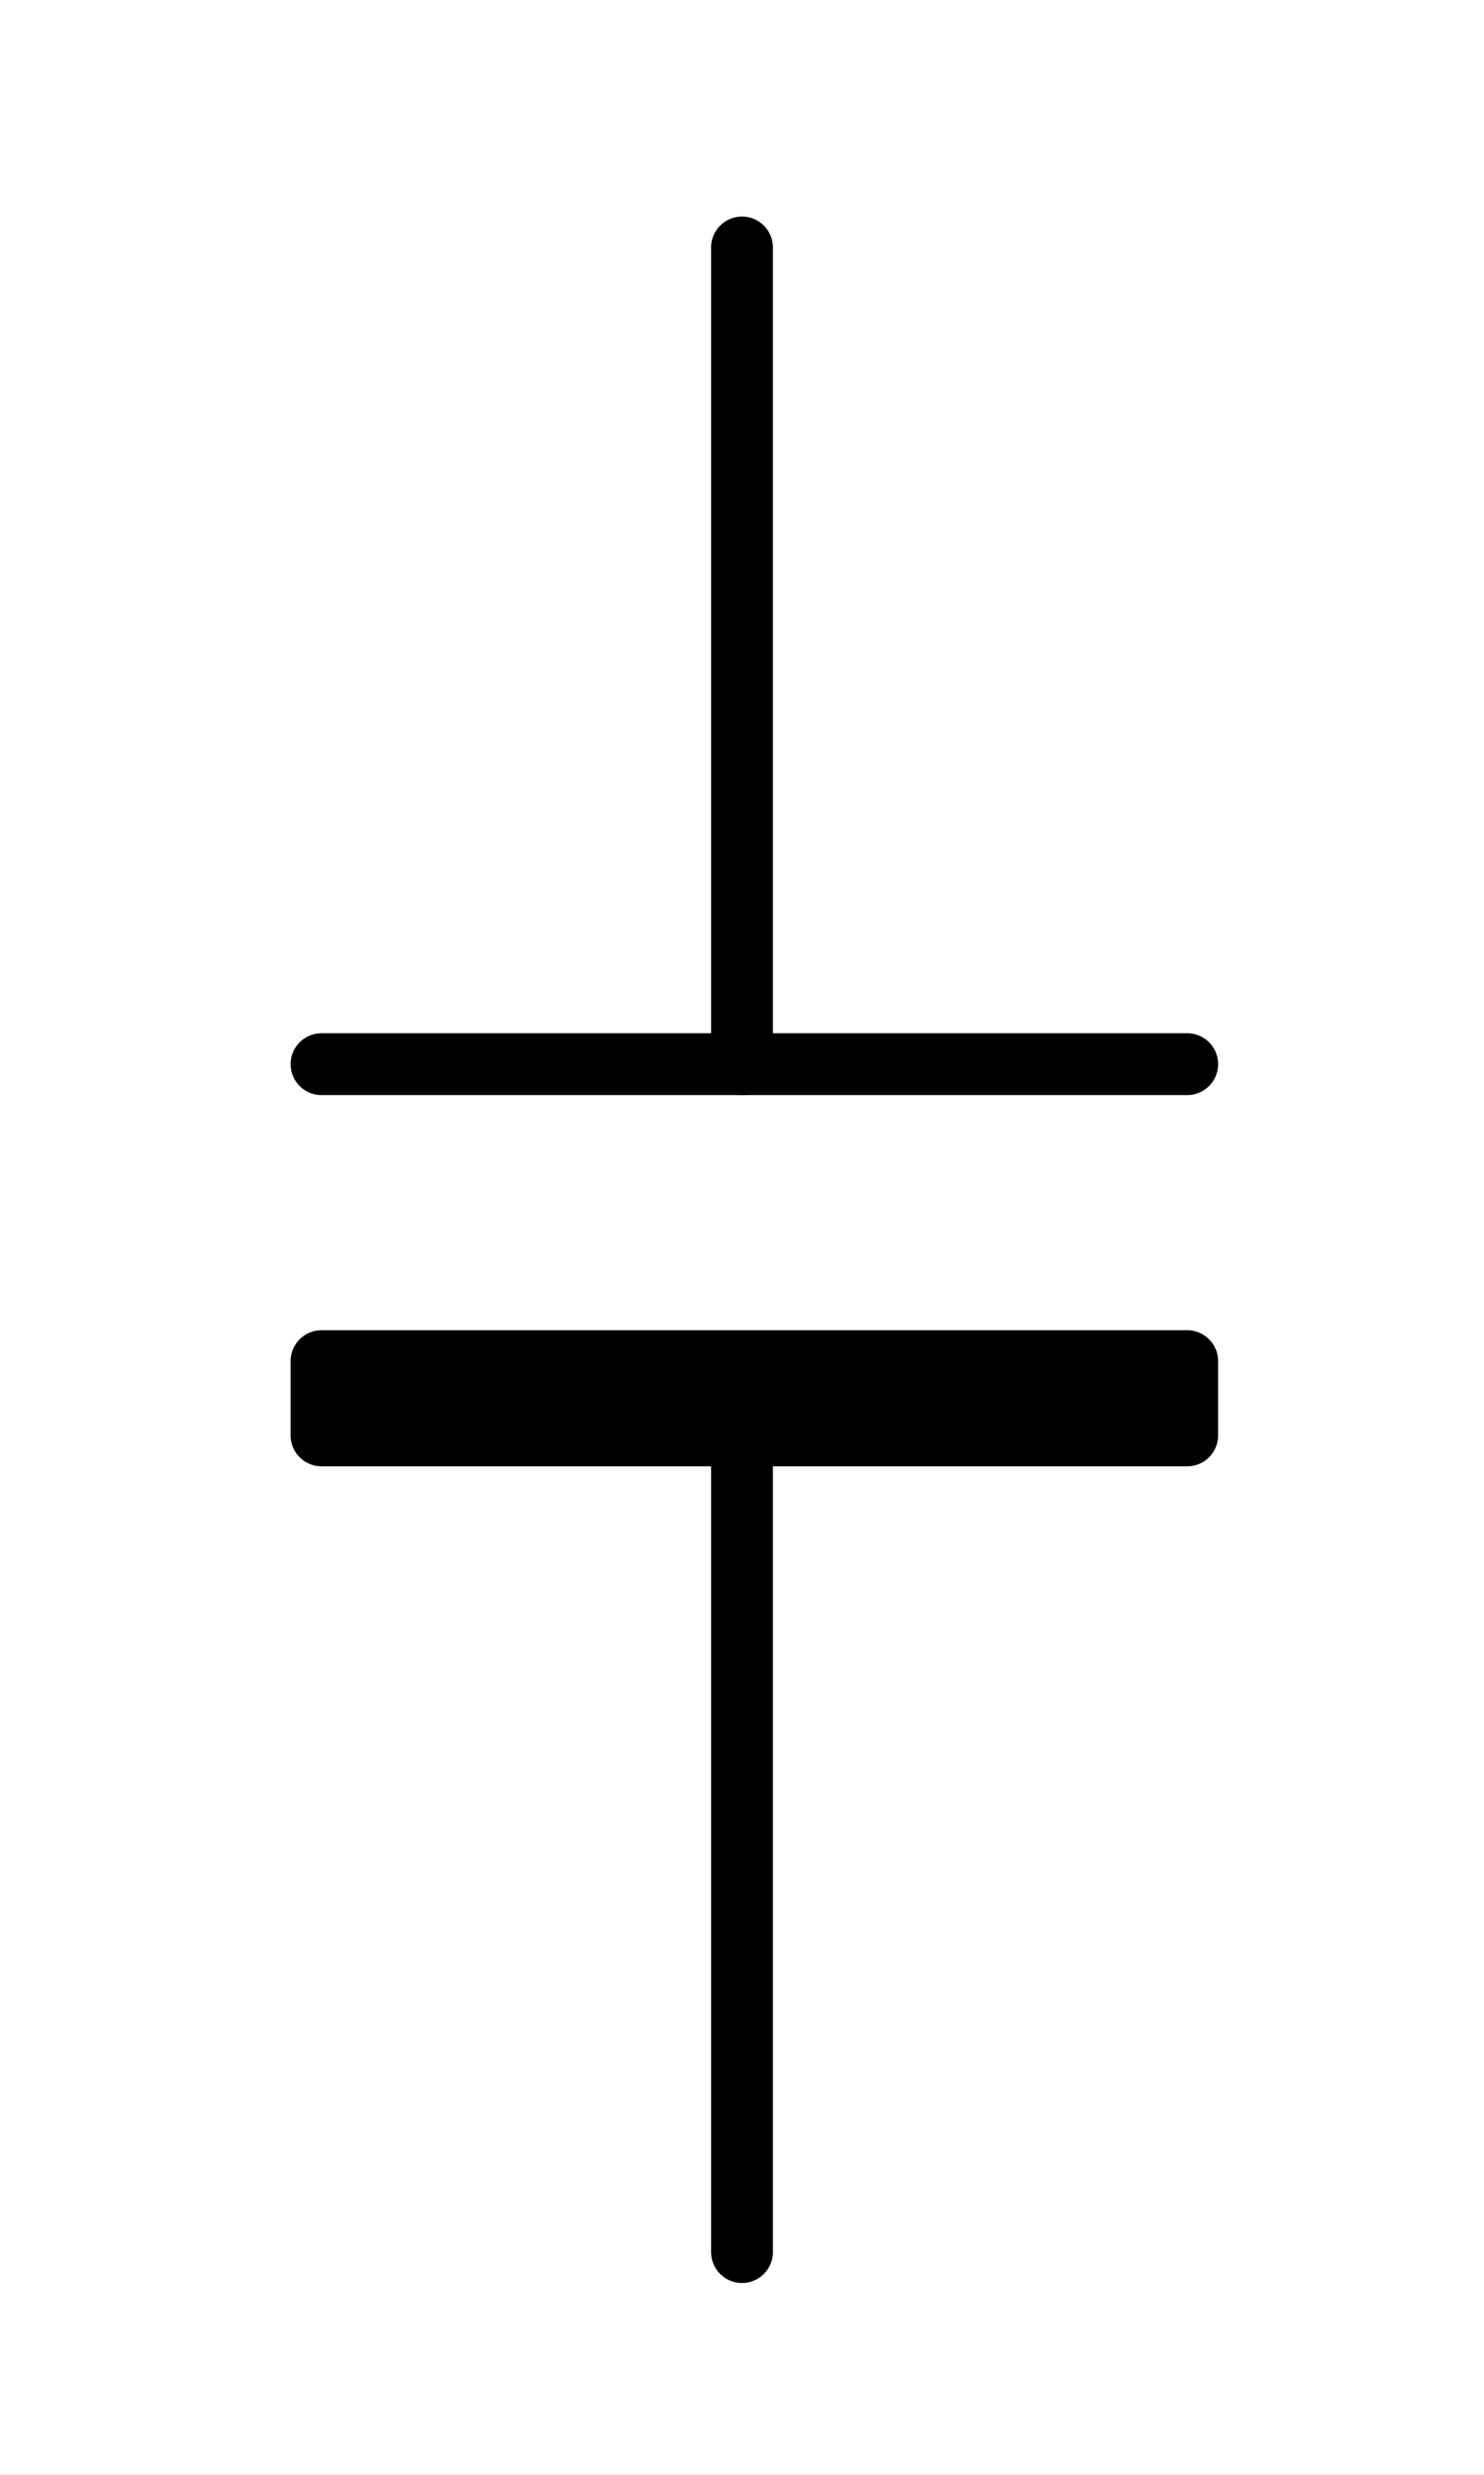 <?xml version="1.0" encoding="UTF-8" standalone="no"?>
<svg
   width="6mm"
   height="10mm"
   viewBox="0 0 6 10"
   version="1.1"
   id="schemalib-cap-polarity-s"
   xmlns="http://www.w3.org/2000/svg"
   xmlns:svg="http://www.w3.org/2000/svg">
  <rect x="0" y="0" width="6" height="10" fill="#808080" stroke="none"/>
  <g
     id="cap-polarity-s">
    <path
       id="path0"
       style="fill:#ffffff;fill-opacity:1;stroke:none;stroke-width:0;shape-rendering:geometricPrecision"
       d="M -1,-1 H 8 V 12 H -8 Z" />
    <path
       id="path1"
       style="fill:#000000;fill-opacity:1;stroke:#000000;stroke-width:0.25;stroke-linecap:round;stroke-linejoin:round;stroke-dasharray:none;stroke-opacity:1;shape-rendering:geometricPrecision" 
       d="M 1.3,5.5 C 1.3,5.5 4.8,5.5 4.8,5.5 4.8,5.5 4.8,5.8 4.8,5.8 4.8,5.8 1.3,5.8 1.3,5.8 1.3,5.8 1.3,5.5 1.3,5.5" />
    <path
       id="path2" 
       style="fill:none;fill-opacity:1;stroke:#000000;stroke-width:0.25;stroke-linecap:round;stroke-linejoin:round;stroke-dasharray:none;stroke-opacity:1;shape-rendering:geometricPrecision"
       d="M 3,1 C 3,1 3,4.33 3,4.3" />
    <path
       id="path3" 
       style="fill:none;fill-opacity:1;stroke:#000000;stroke-width:0.25;stroke-linecap:round;stroke-linejoin:round;stroke-dasharray:none;stroke-opacity:1;shape-rendering:geometricPrecision"
       d="M 1.3,4.3 C 1.3,4.3 4.8,4.3 4.8,4.3" />
    <path
       id="path4" 
       style="fill:none;fill-opacity:1;stroke:#000000;stroke-width:0.25;stroke-linecap:round;stroke-linejoin:round;stroke-dasharray:none;stroke-opacity:1;shape-rendering:geometricPrecision"
       d="M 3,5.8 C 3,5.8 3,9.1 3,9.1" />
  </g>
</svg>
